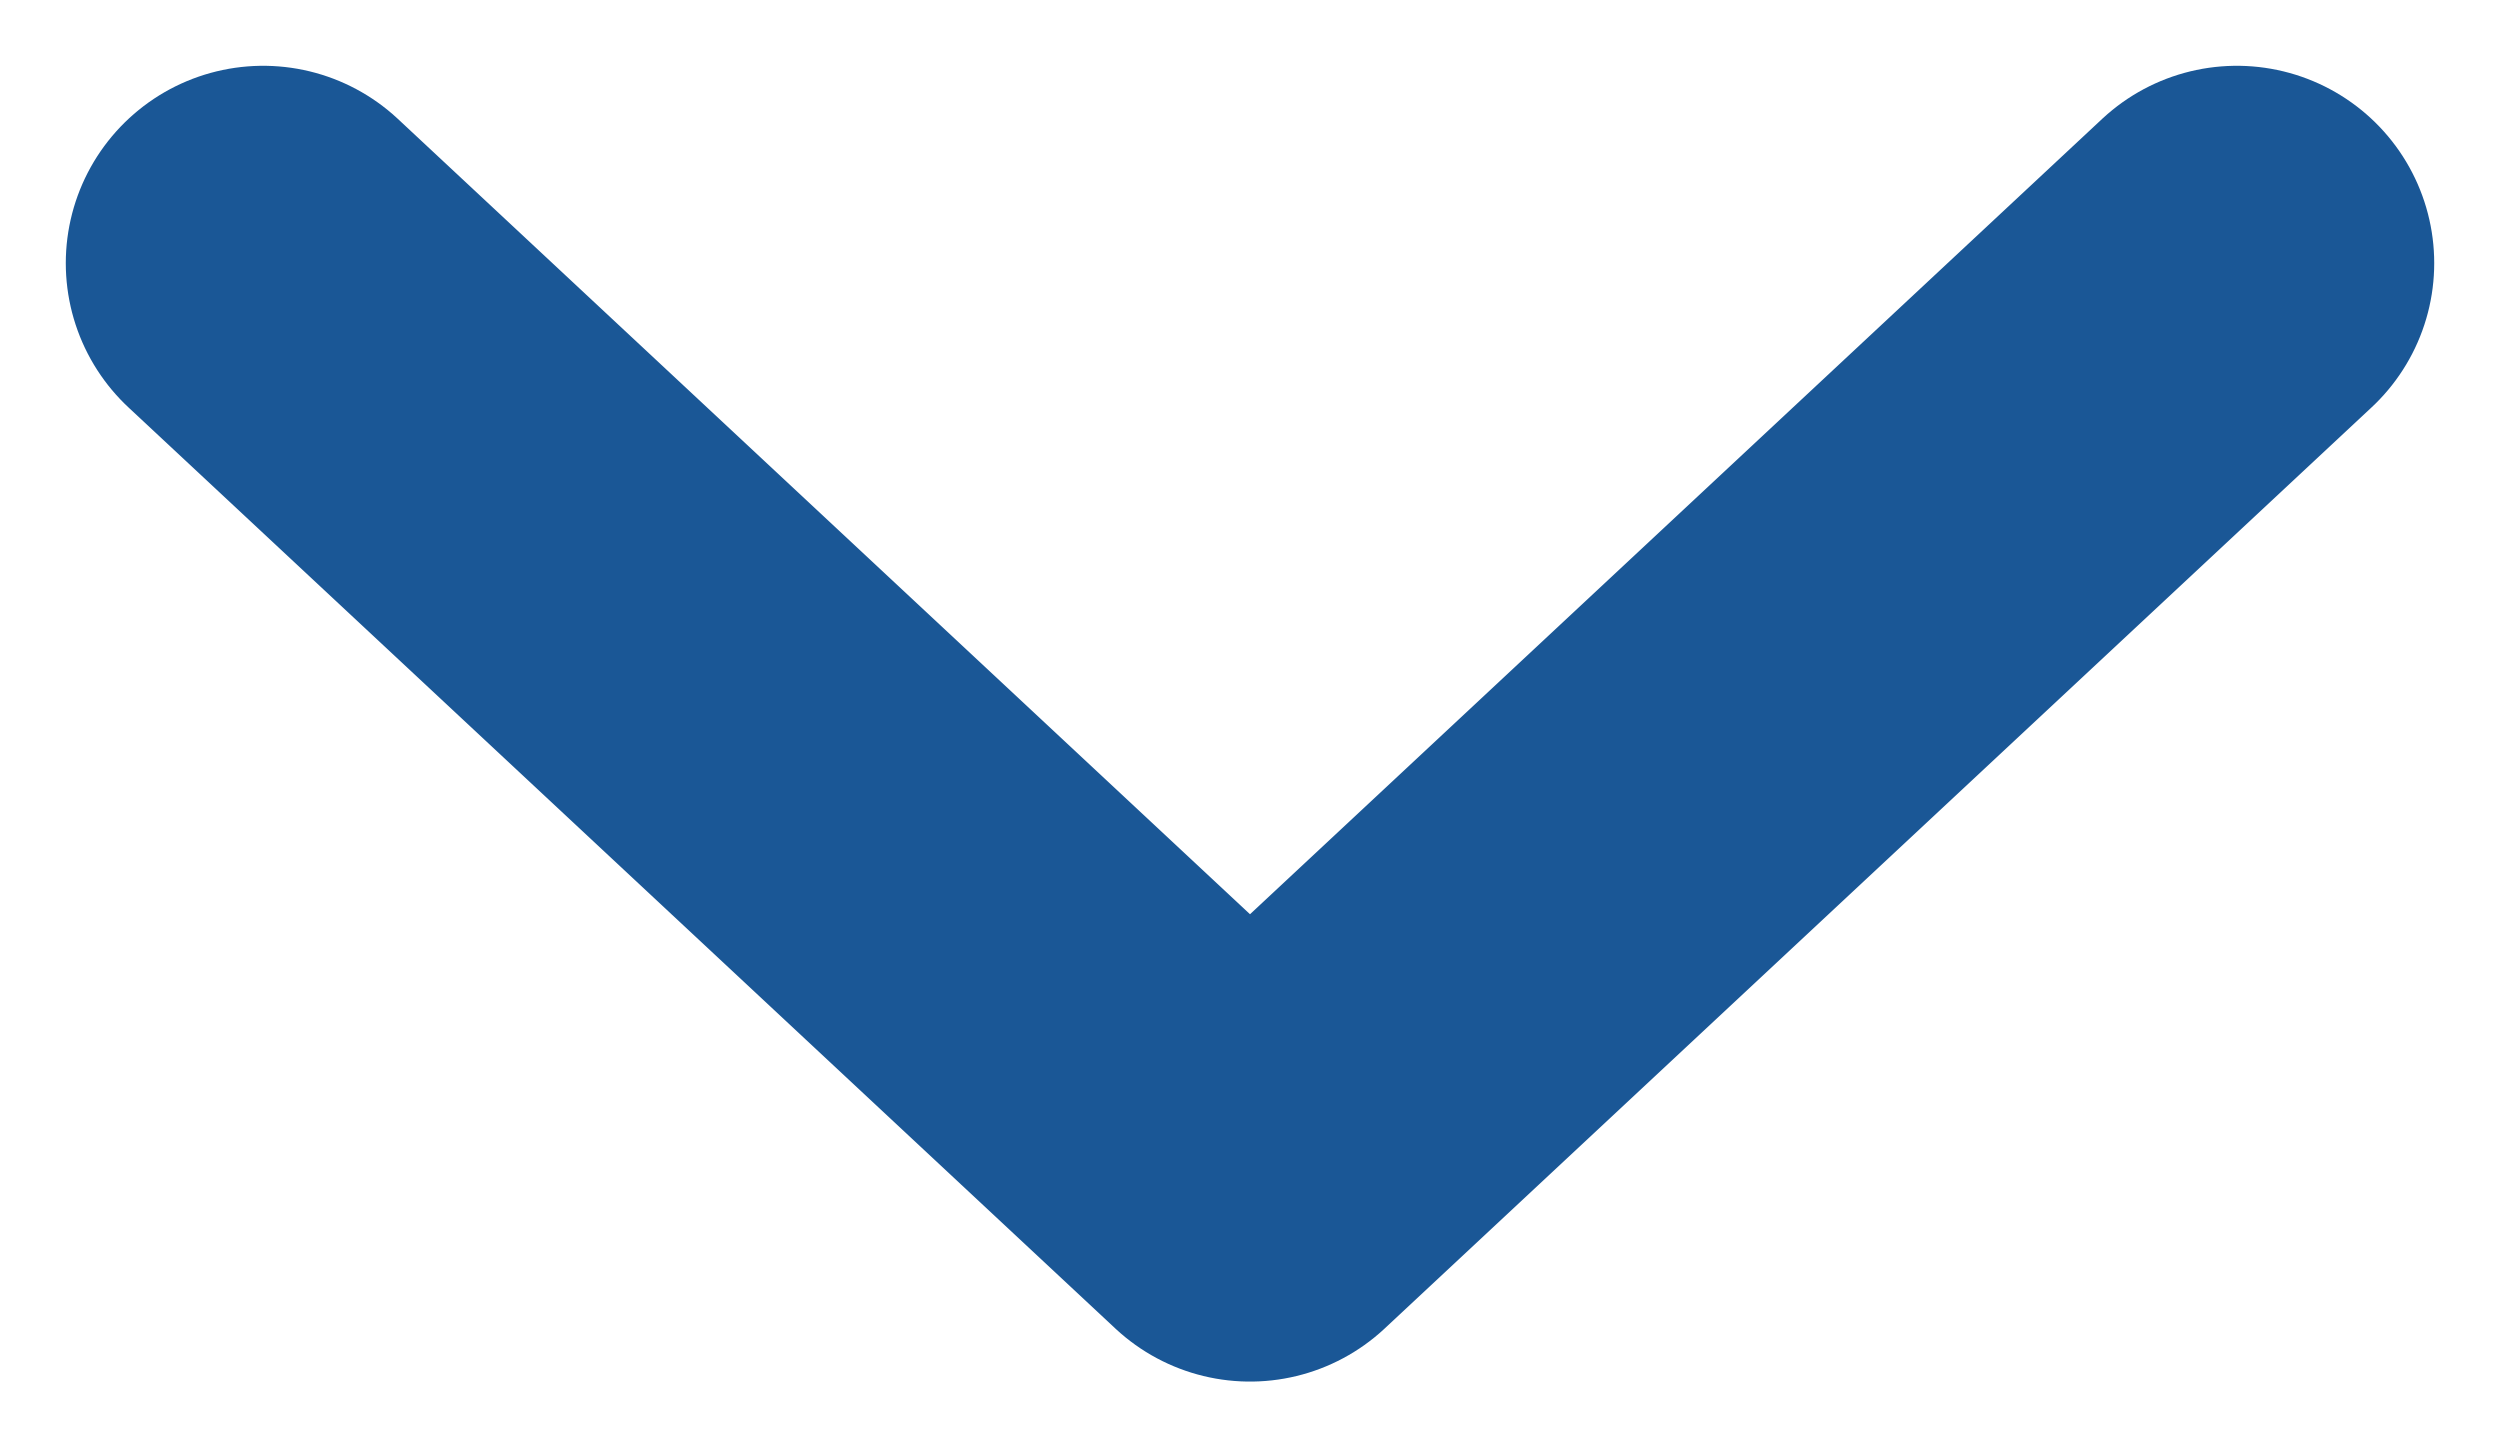 <svg width="19" height="11" viewBox="0 0 19 11" fill="none" xmlns="http://www.w3.org/2000/svg">
<path d="M2 2L9.5 9L17 2" stroke="#1A5796" stroke-width="3" stroke-linecap="round" stroke-linejoin="round"/>
</svg>
